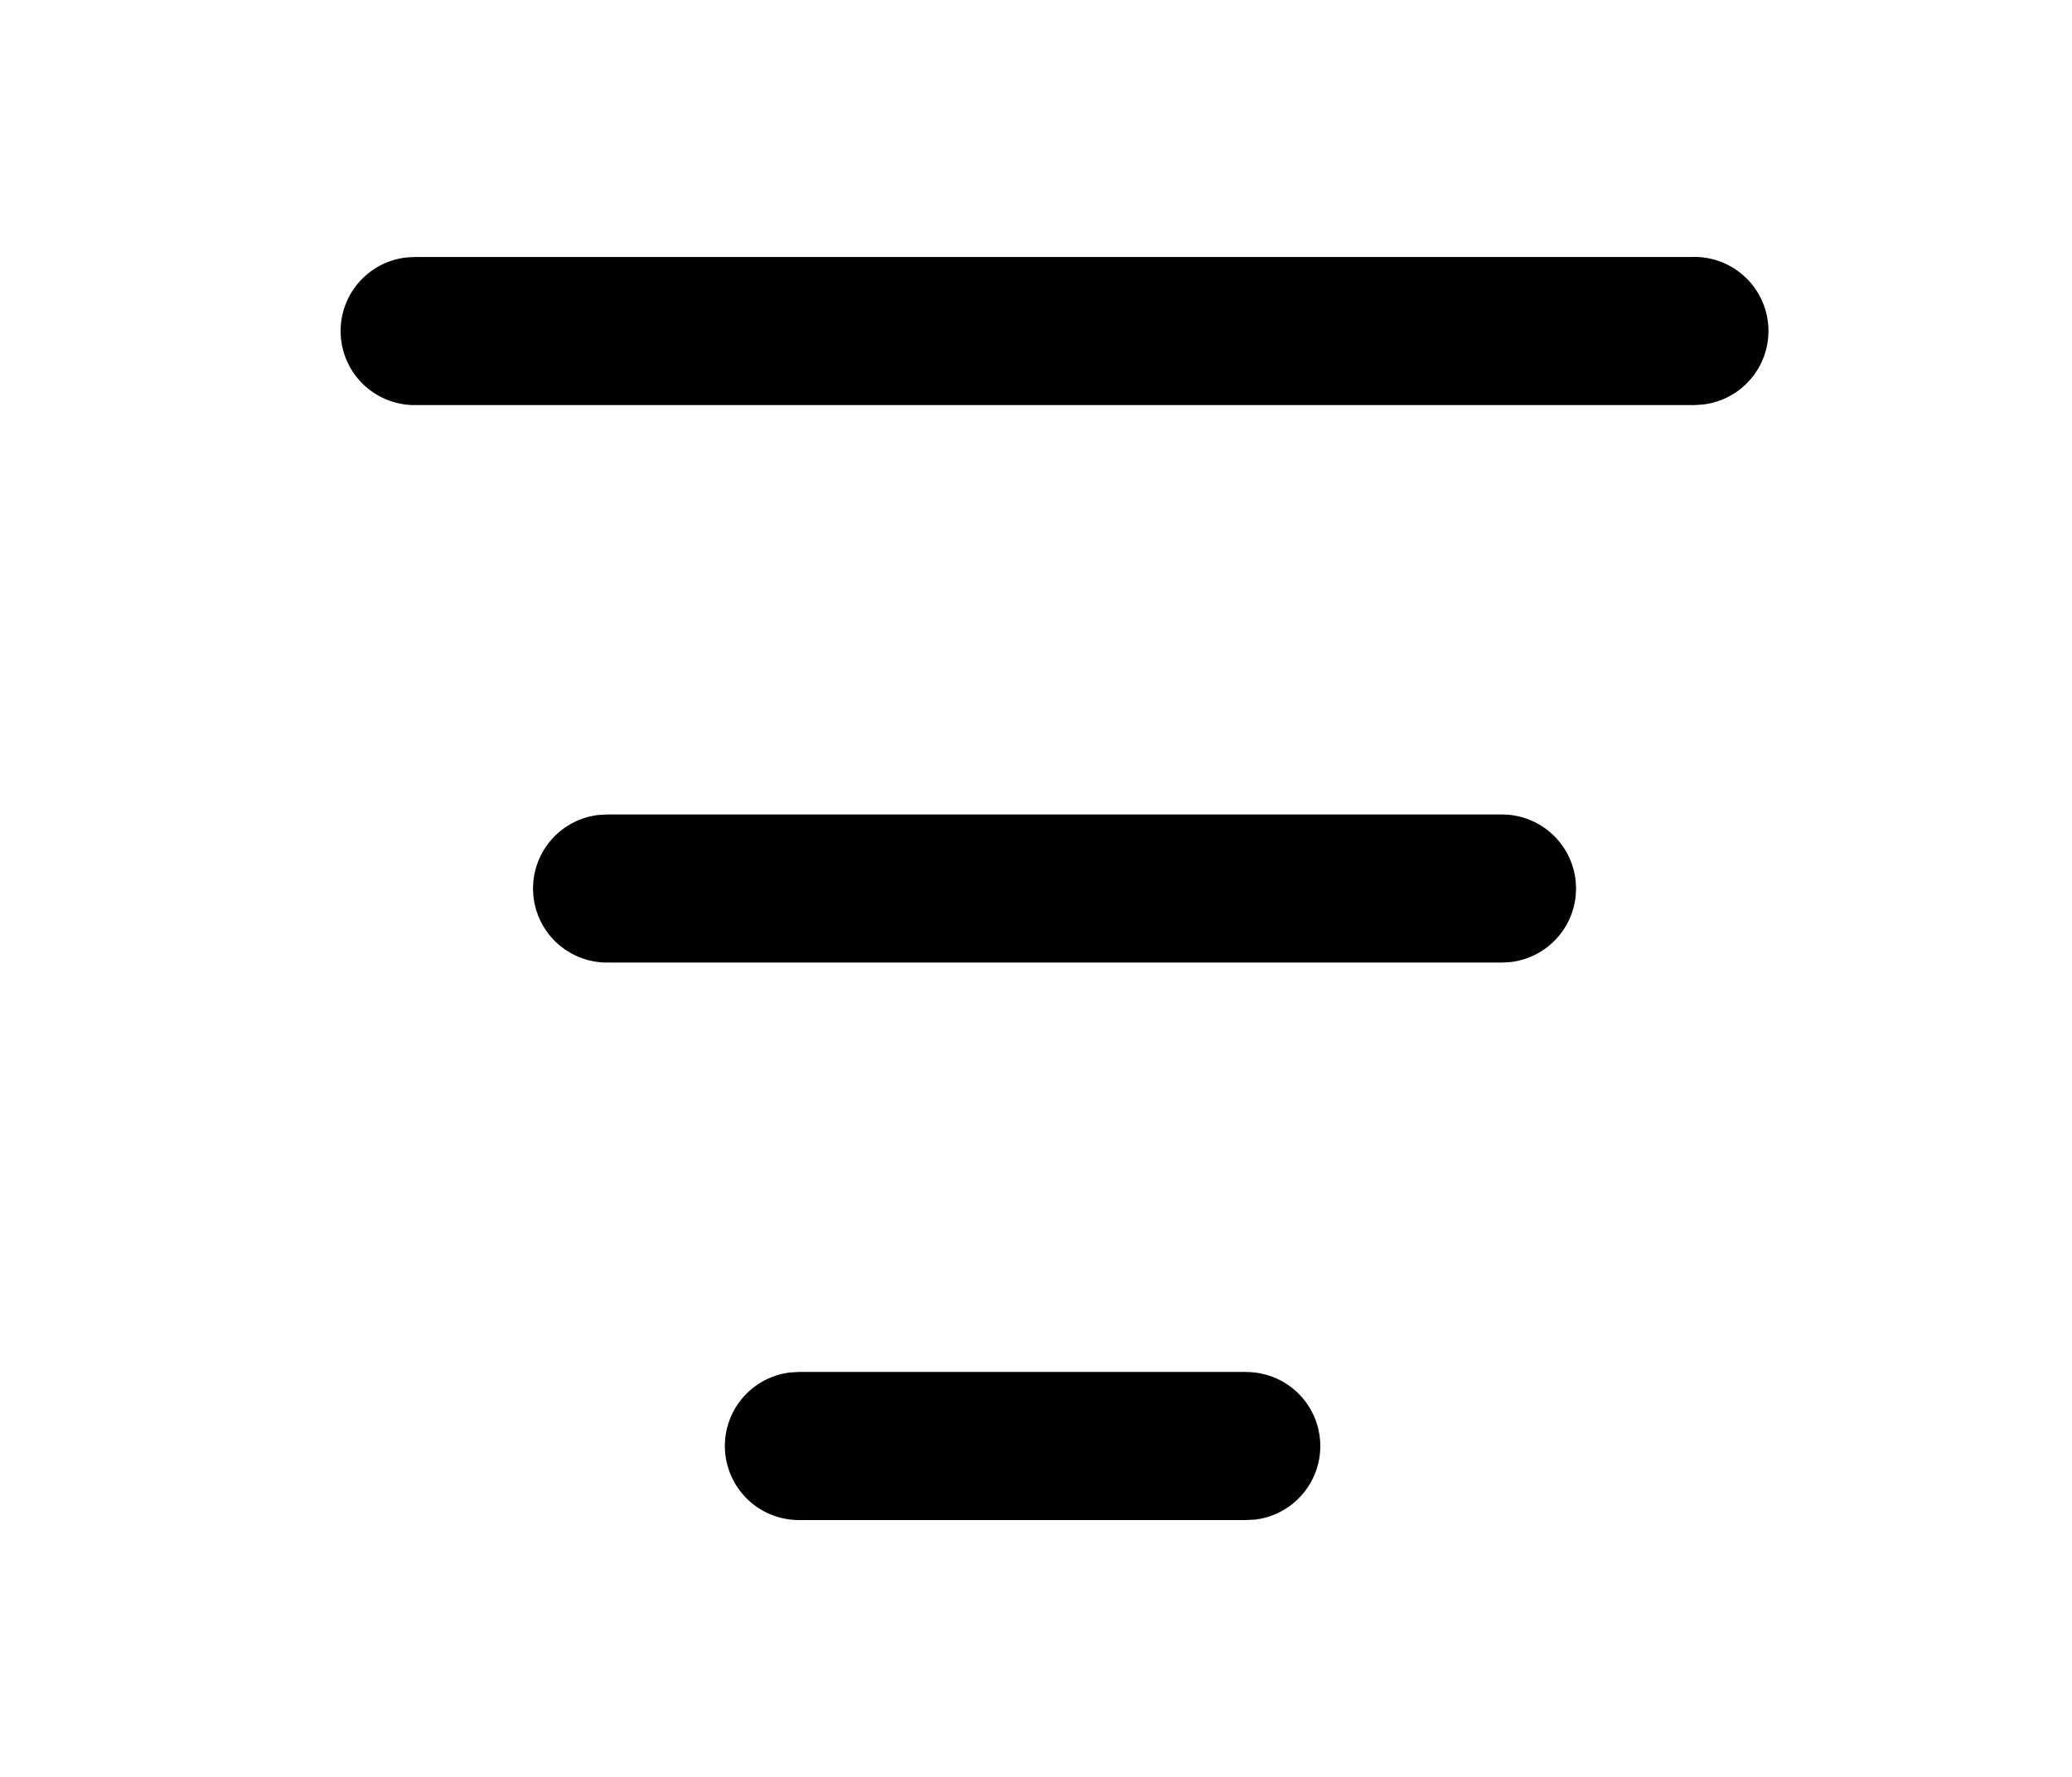 <svg xmlns="http://www.w3.org/2000/svg" version="1.1" width="1194" height="1024" fill="currentColor" aria-hidden="true" focusable="false">
    <path d="M718.208 790.613a42.667 42.667 0 0 1 4.992 85.035l-4.992 0.256h-257.877a42.667 42.667 0 0 1-4.992-85.035l4.992-0.299h257.877zM865.579 469.333a42.667 42.667 0 0 1 4.992 85.035l-4.992 0.299H349.781a42.667 42.667 0 0 1-4.992-85.035L349.781 469.333h515.797z m110.507-321.28a42.667 42.667 0 0 1 4.992 85.077l-4.949 0.299H239.275a42.667 42.667 0 0 1-4.992-85.077l4.949-0.256h736.853z"></path>
</svg>
